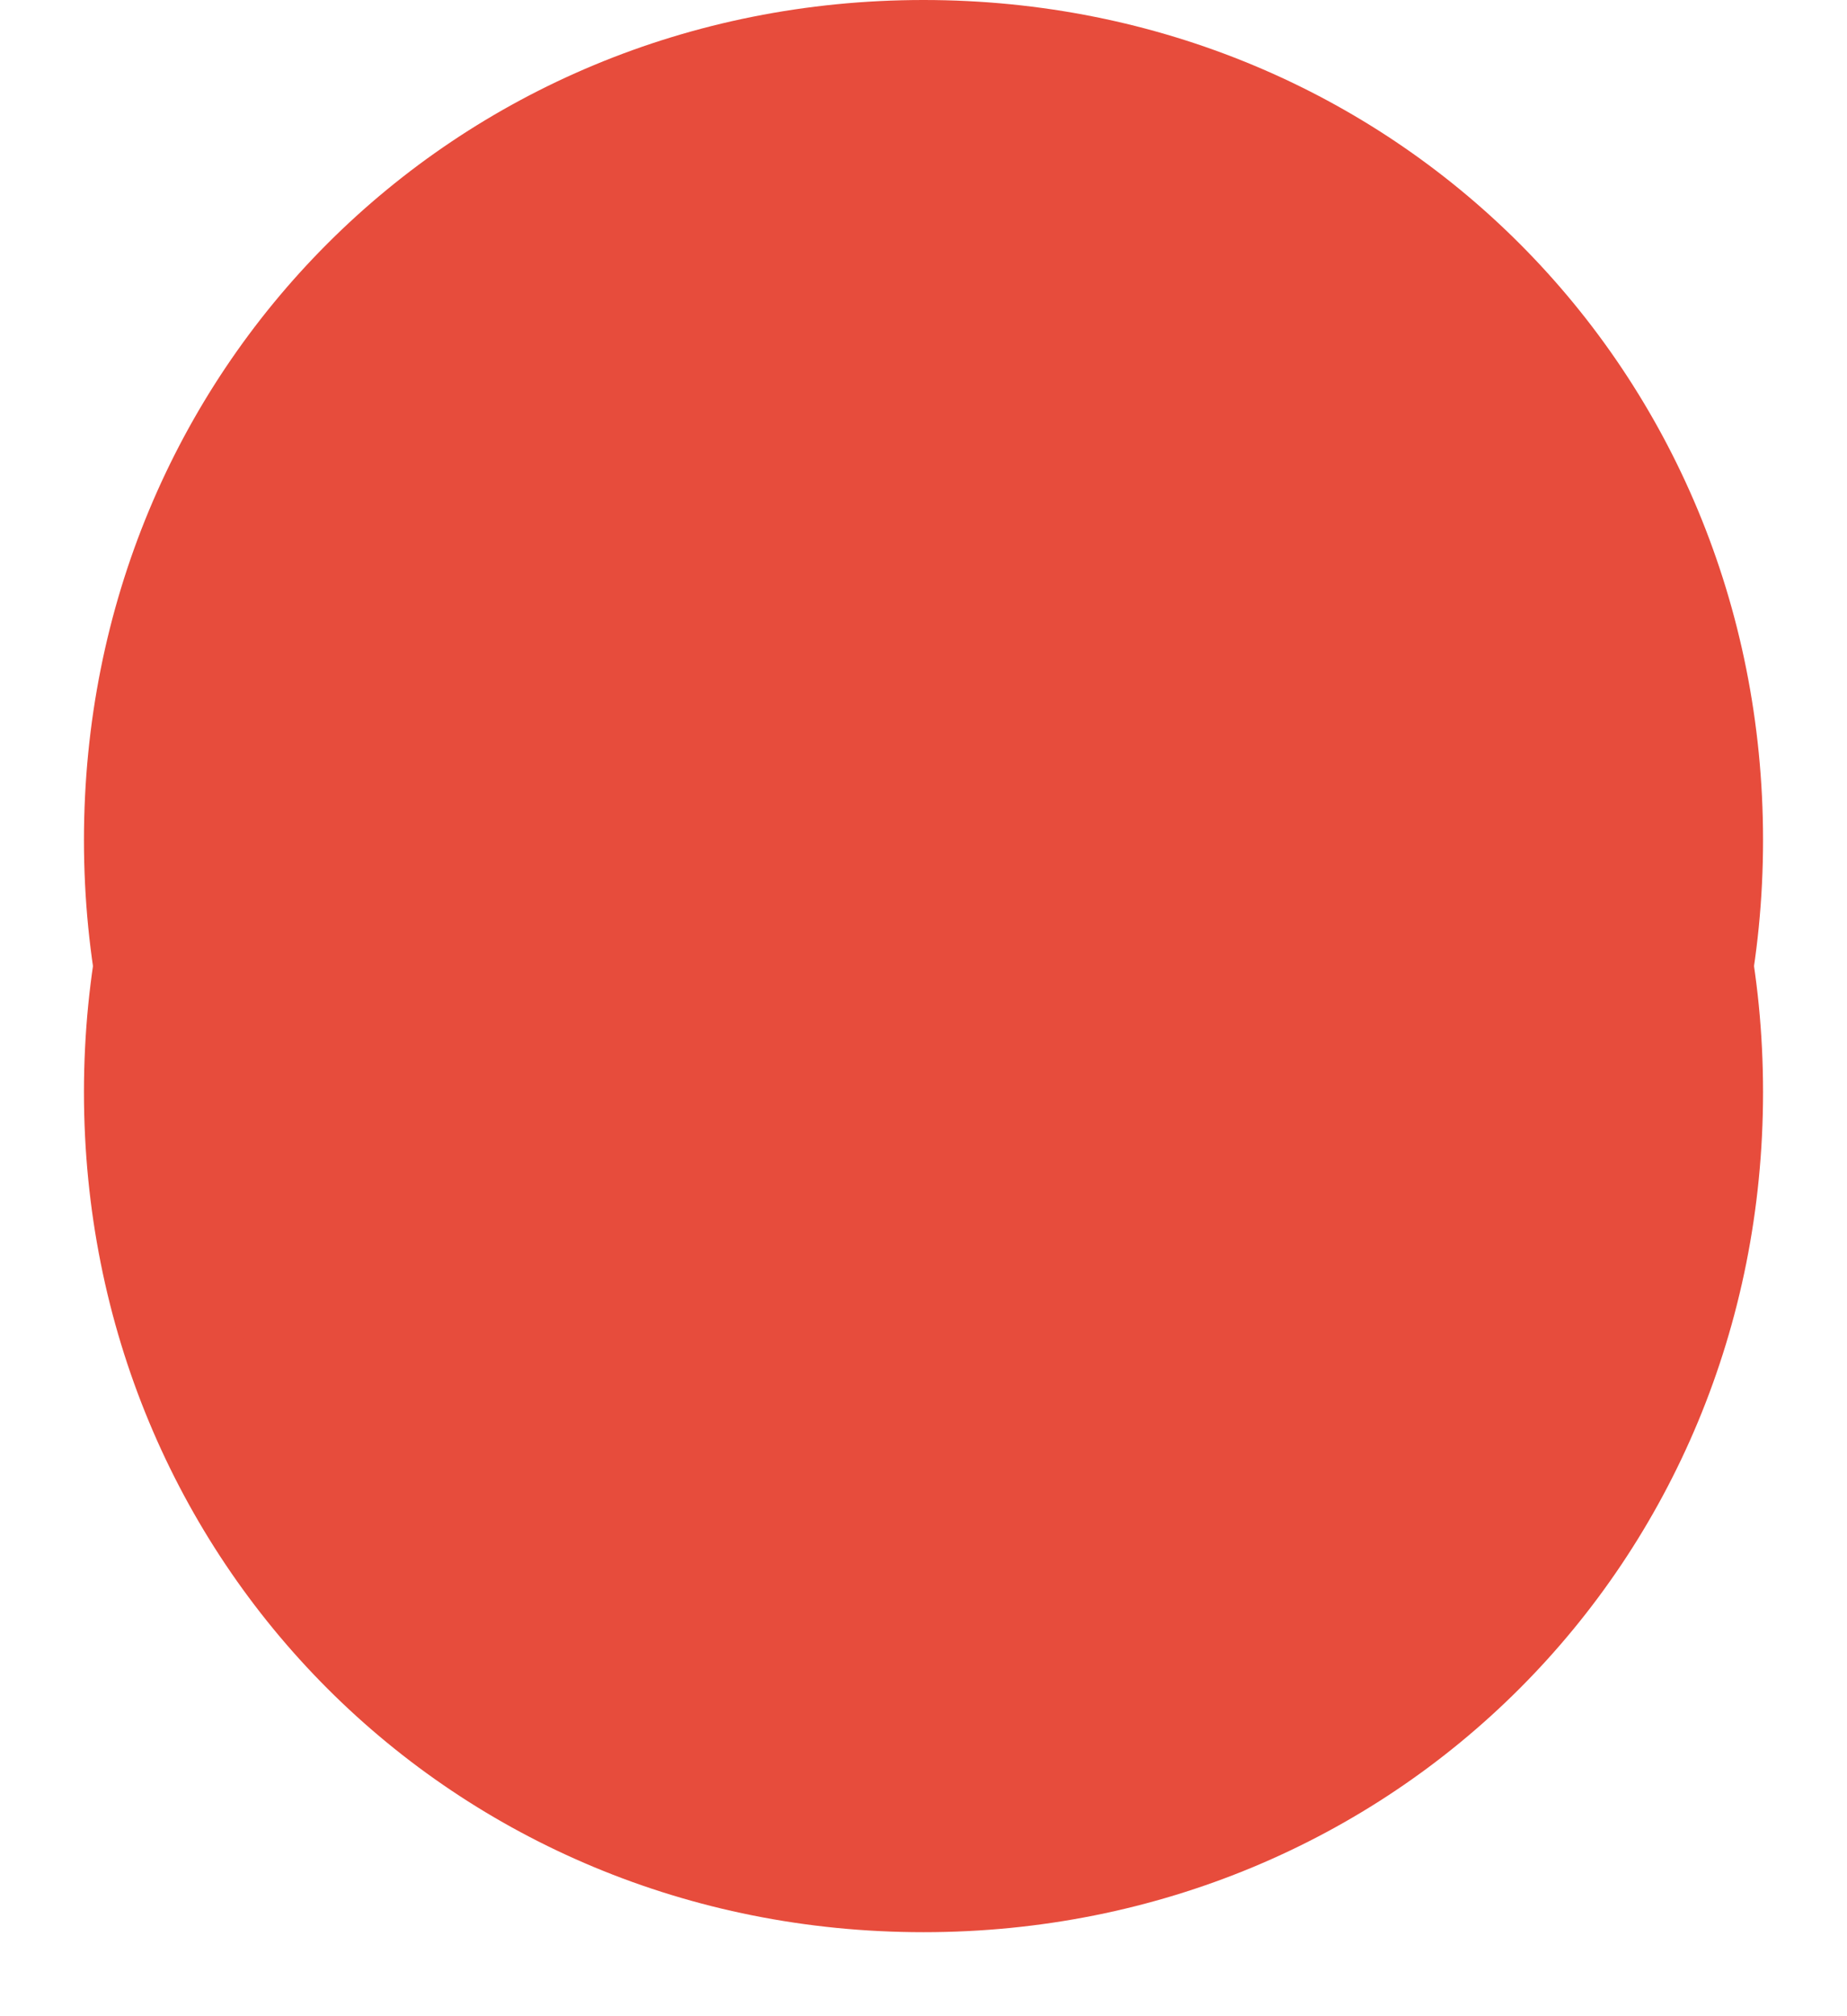 ﻿<?xml version="1.0" encoding="utf-8"?>
<svg version="1.1" xmlns:xlink="http://www.w3.org/1999/xlink" width="22px" height="24px" xmlns="http://www.w3.org/2000/svg">
  <defs>
    <filter x="40px" y="289px" width="22px" height="24px" filterUnits="userSpaceOnUse" id="filter1178">
      <feOffset dx="0" dy="3" in="SourceAlpha" result="shadowOffsetInner" />
      <feGaussianBlur stdDeviation="0.5" in="shadowOffsetInner" result="shadowGaussian" />
      <feComposite in2="shadowGaussian" operator="atop" in="SourceAlpha" result="shadowComposite" />
      <feColorMatrix type="matrix" values="0 0 0 0 0  0 0 0 0 0  0 0 0 0 0  0 0 0 0.067 0  " in="shadowComposite" />
    </filter>
    <g id="widget1179">
      <path d="M 51 289  C 56.6 289  61 293.4  61 299  C 61 304.6  56.6 309  51 309  C 45.4 309  41 304.6  41 299  C 41 293.4  45.4 289  51 289  Z " fill-rule="nonzero" fill="#e74c3c" stroke="none" />
    </g>
  </defs>
  <g transform="matrix(1 0 0 1 -40 -289 )">
    <use xlink:href="#widget1179" filter="url(#filter1178)" />
    <use xlink:href="#widget1179" />
  </g>
</svg>